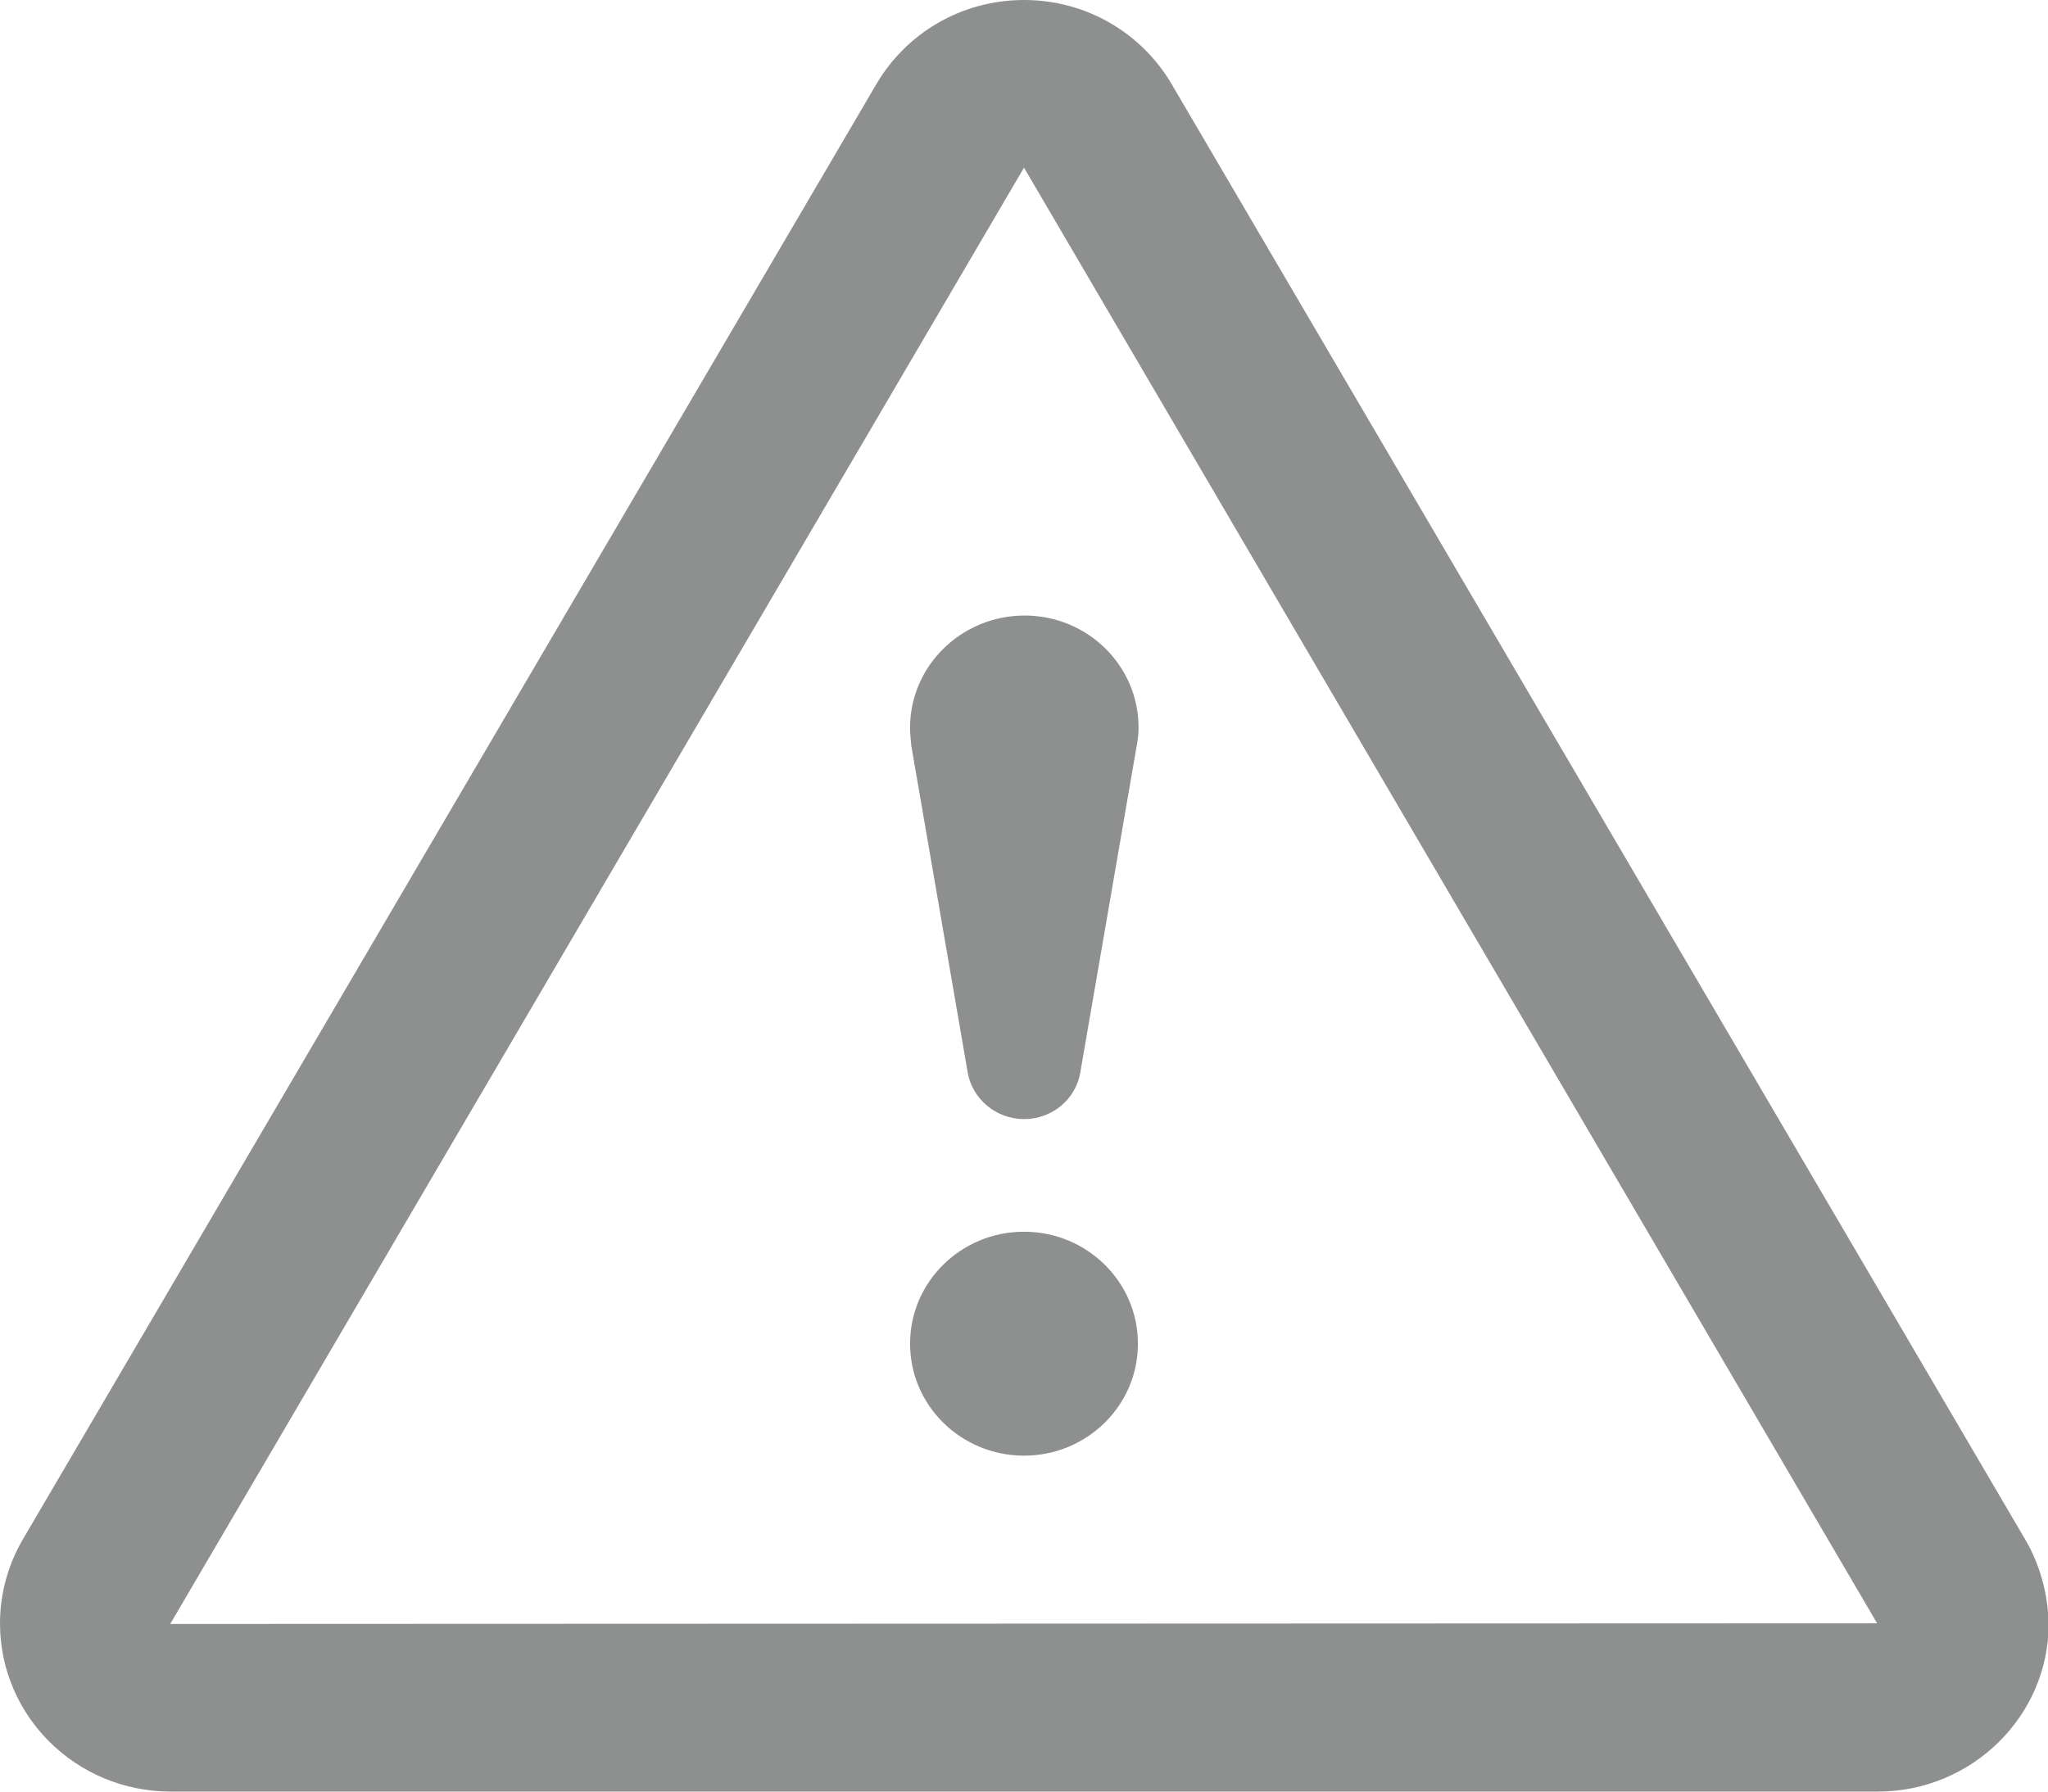<?xml version="1.0" encoding="utf-8"?>
<!-- Generator: Adobe Illustrator 20.1.0, SVG Export Plug-In . SVG Version: 6.00 Build 0)  -->
<svg version="1.1" id="Фигура_6_1_" xmlns="http://www.w3.org/2000/svg" xmlns:xlink="http://www.w3.org/1999/xlink" x="0px"
	 y="0px" viewBox="0 0 32 28" style="enable-background:new 0 0 32 28;" xml:space="preserve">
<style type="text/css">
	.st0{fill-rule:evenodd;clip-rule:evenodd;fill:#8E908F;}
</style>
<g id="Фигура_6">
	<g>
		<path class="st0" d="M16,19.25c-0.98,0-1.78,0.78-1.78,1.75c0,0.97,0.8,1.75,1.78,1.75c0.98,0,1.78-0.78,1.78-1.75
			C17.78,20.03,16.98,19.25,16,19.25z M31.65,24.07L18.31,1.32C17.85,0.53,16.99,0,16,0c-0.99,0-1.85,0.53-2.31,1.32L0.35,24.07
			C0.13,24.45,0,24.9,0,25.37C0,26.82,1.19,28,2.67,28h26.67c1.47,0,2.67-1.18,2.67-2.62C32,24.9,31.87,24.45,31.65,24.07z
			 M2.66,25.38L16,2.62h0l0,0l13.33,22.75L2.66,25.38z M14.22,11.37c0,0.1,0.01,0.2,0.02,0.29l0.88,5.1
			c0.07,0.41,0.44,0.73,0.88,0.73c0.44,0,0.81-0.31,0.88-0.73l0.88-5.1c0.02-0.1,0.03-0.19,0.03-0.29c0-0.97-0.8-1.75-1.78-1.75
			C15.02,9.62,14.22,10.41,14.22,11.37z"/>
	</g>
</g>
</svg>
